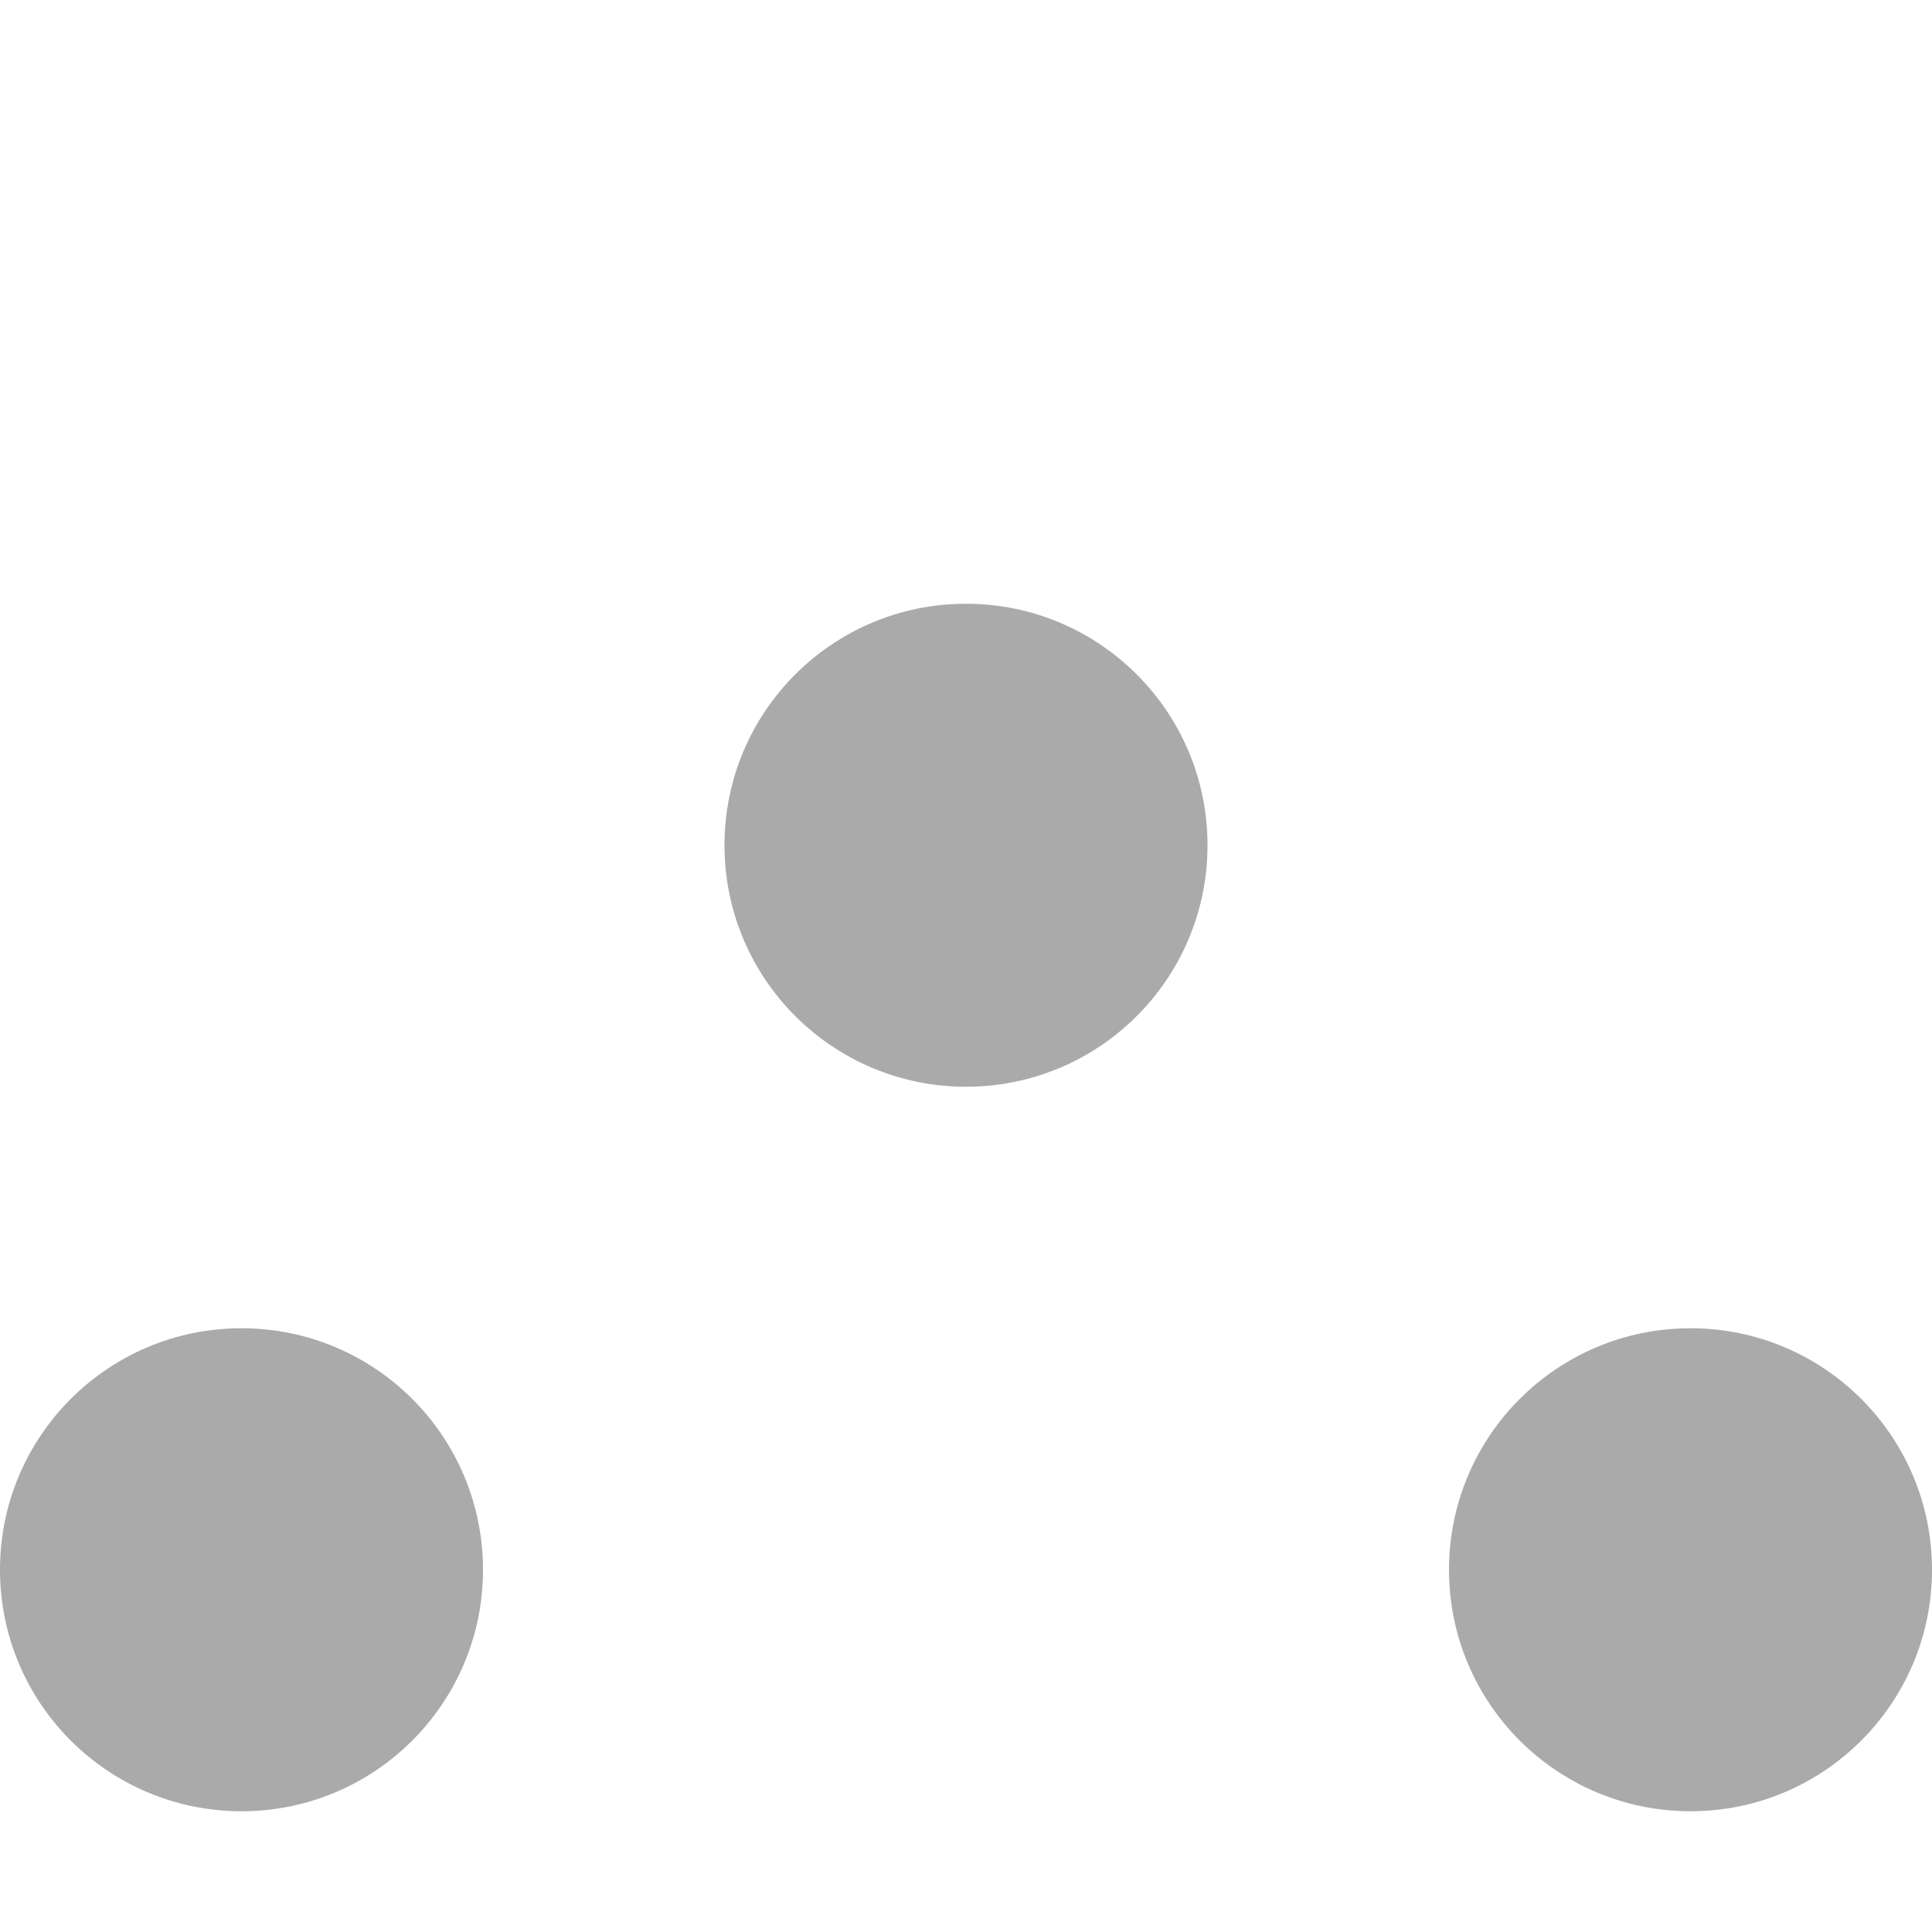 
<svg xmlns="http://www.w3.org/2000/svg" xmlns:xlink="http://www.w3.org/1999/xlink" width="16px" height="16px" viewBox="0 0 16 16" version="1.1">
<g id="surface1">
<path style=" stroke:none;fill-rule:nonzero;fill:#aaaaaa;fill-opacity:1;" d="M 10 7 C 10 8.105 9.105 9 8 9 C 6.895 9 6 8.105 6 7 C 6 5.895 6.895 5 8 5 C 9.105 5 10 5.895 10 7 Z M 10 7 "/>
<path style=" stroke:none;fill-rule:nonzero;fill:#aaaaaa;fill-opacity:1;" d="M 4 13 C 4 14.105 3.105 15 2 15 C 0.895 15 0 14.105 0 13 C 0 11.895 0.895 11 2 11 C 3.105 11 4 11.895 4 13 Z M 4 13 "/>
<path style=" stroke:none;fill-rule:nonzero;fill:#aaaaaa;fill-opacity:1;" d="M 16 13 C 16 14.105 15.105 15 14 15 C 12.895 15 12 14.105 12 13 C 12 11.895 12.895 11 14 11 C 15.105 11 16 11.895 16 13 Z M 16 13 "/>
</g>
</svg>
